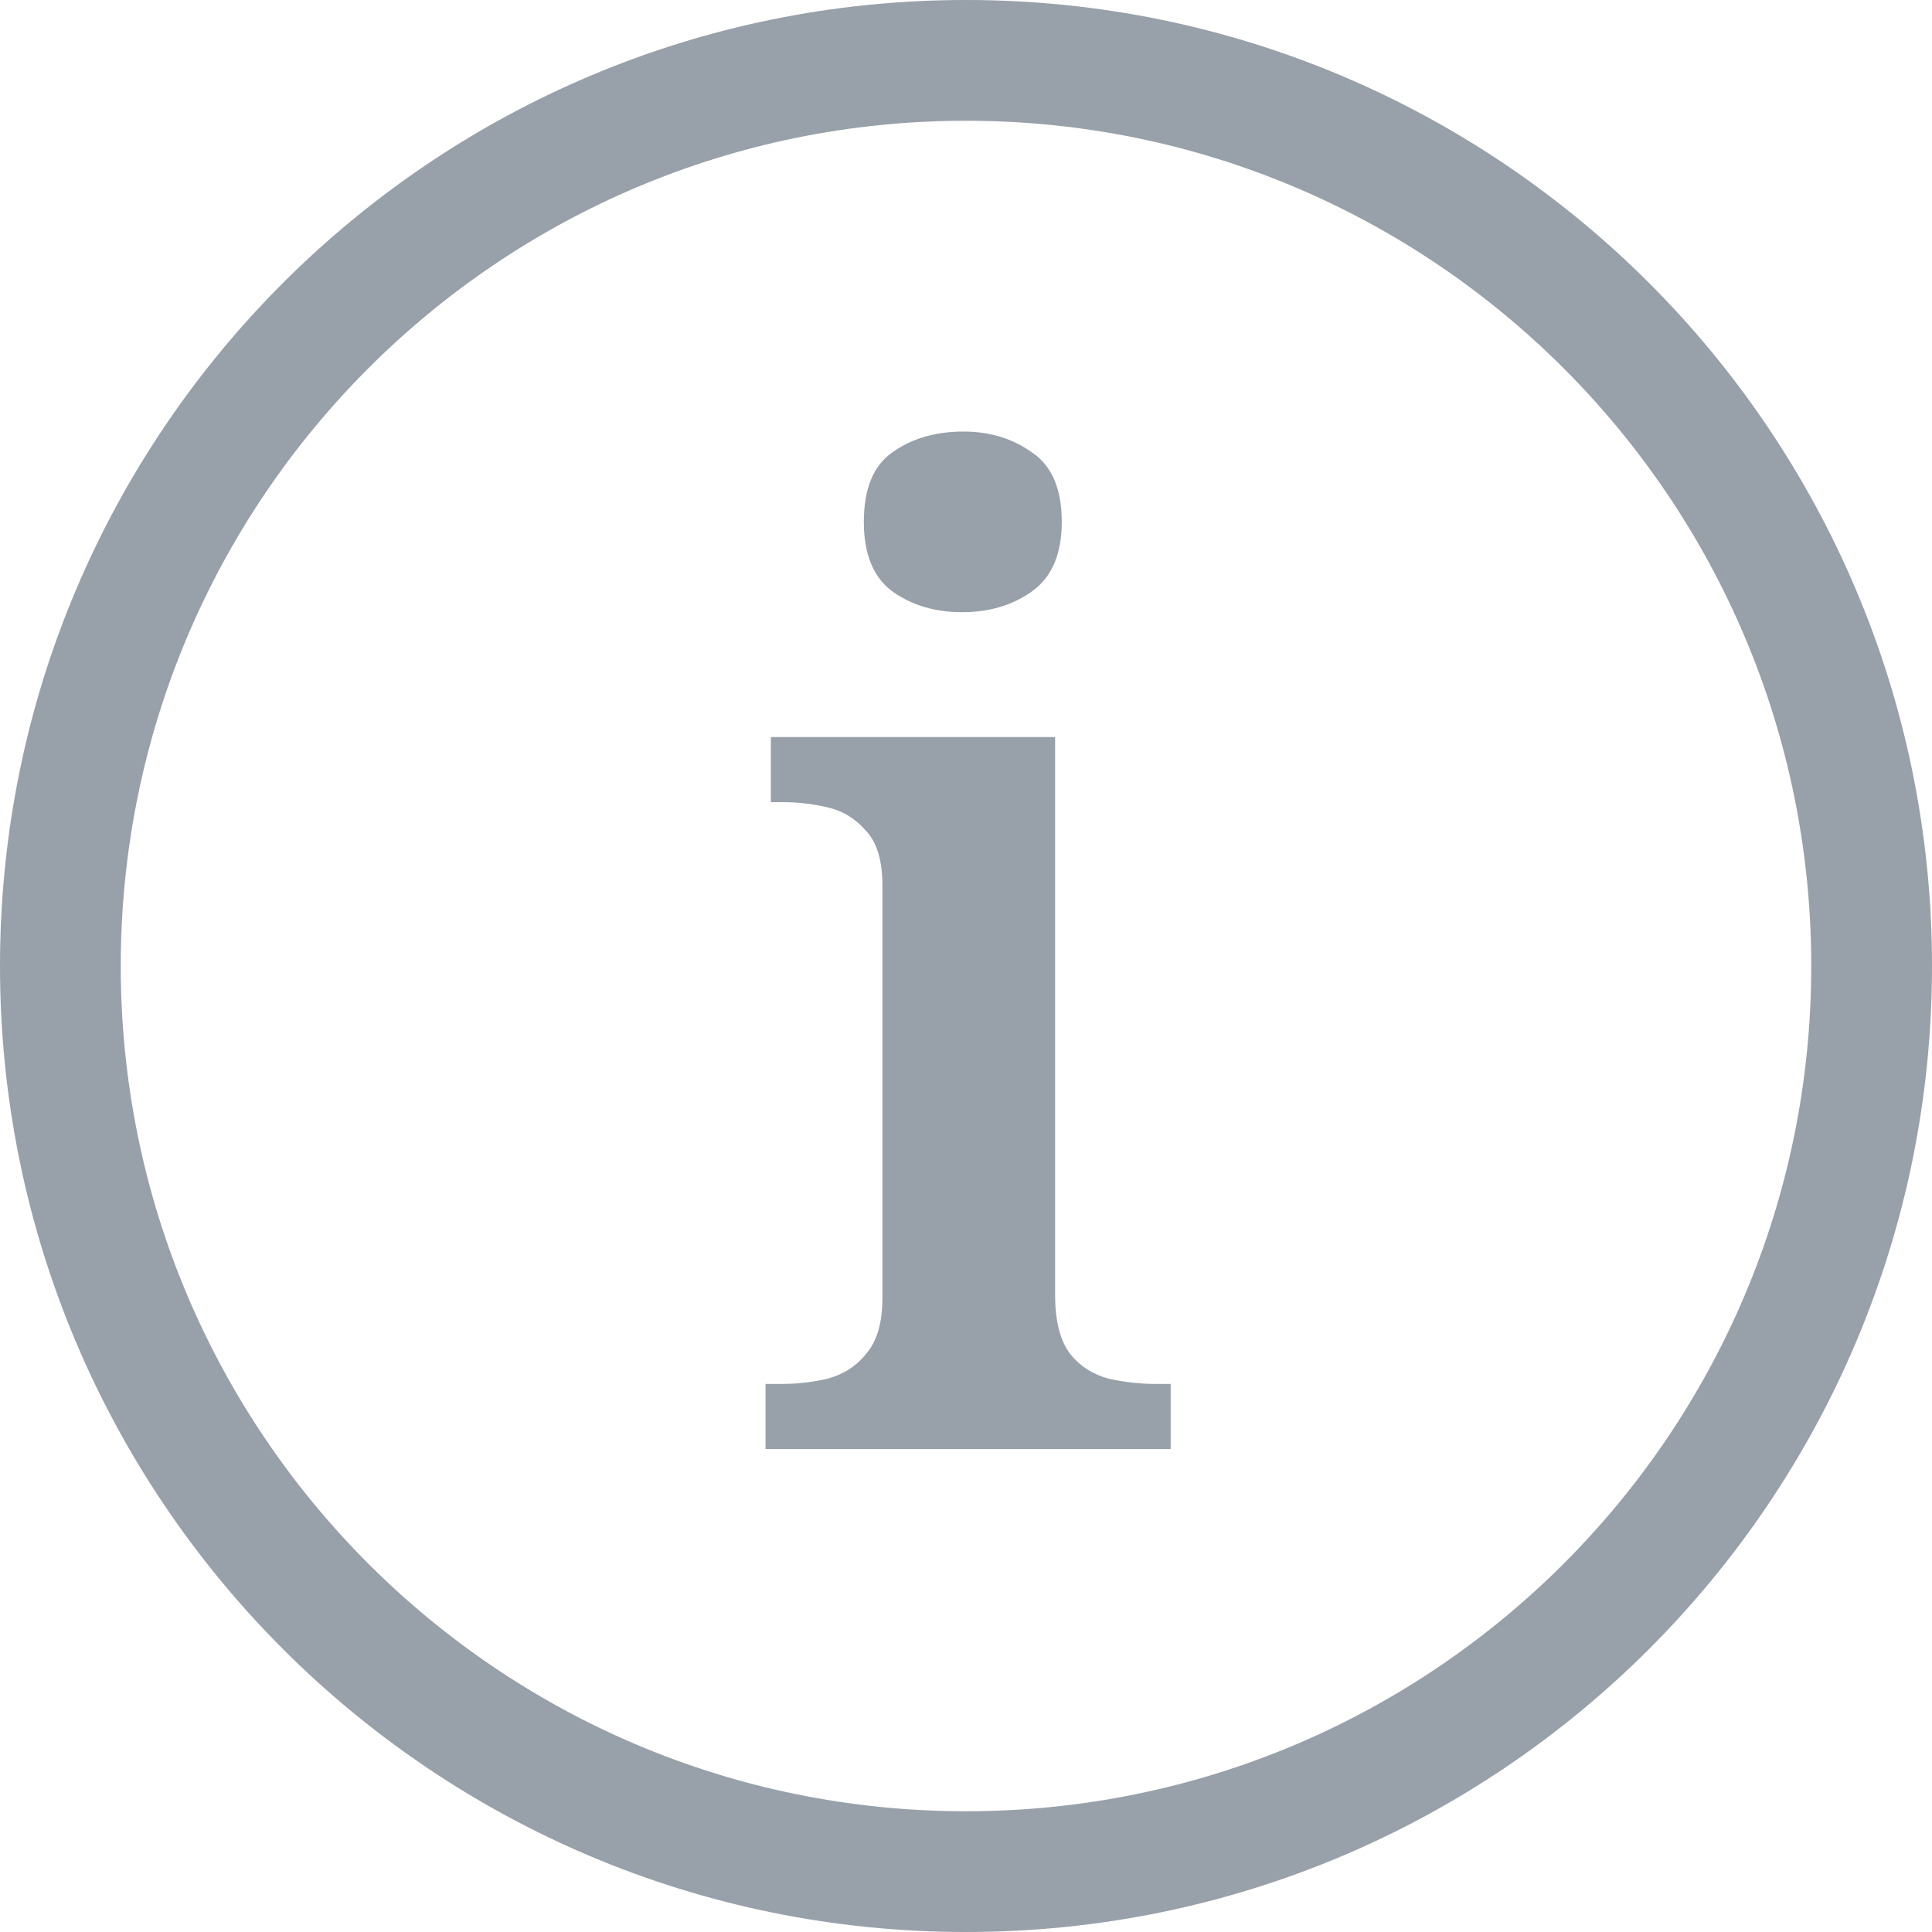 <svg width="16" height="16" viewBox="0 0 16 16" fill="none" xmlns="http://www.w3.org/2000/svg">
<path fill-rule="evenodd" clip-rule="evenodd" d="M8 16C12.418 16 16 12.418 16 8C16 3.582 12.418 0 8 0C3.582 0 0 3.582 0 8C0 12.418 3.582 16 8 16ZM8 15C11.866 15 15 11.866 15 8C15 4.134 11.866 1 8 1C4.134 1 1 4.134 1 8C1 11.866 4.134 15 8 15ZM7.385 4.894C7.546 5.011 7.741 5.07 7.968 5.07C8.195 5.07 8.39 5.011 8.551 4.894C8.712 4.777 8.793 4.586 8.793 4.322C8.793 4.051 8.712 3.86 8.551 3.75C8.39 3.633 8.199 3.574 7.979 3.574C7.744 3.574 7.546 3.633 7.385 3.75C7.231 3.86 7.154 4.051 7.154 4.322C7.154 4.586 7.231 4.777 7.385 4.894ZM6.34 11.461V12H9.695V11.461H9.563C9.438 11.461 9.31 11.446 9.178 11.417C9.046 11.38 8.94 11.311 8.859 11.208C8.778 11.098 8.738 10.937 8.738 10.724V6.104H6.384V6.643H6.483C6.608 6.643 6.732 6.658 6.857 6.687C6.982 6.716 7.088 6.782 7.176 6.885C7.264 6.98 7.308 7.131 7.308 7.336V10.746C7.308 10.951 7.264 11.105 7.176 11.208C7.095 11.311 6.989 11.38 6.857 11.417C6.732 11.446 6.608 11.461 6.483 11.461H6.34Z" fill="#98A0A9"/>
</svg>
